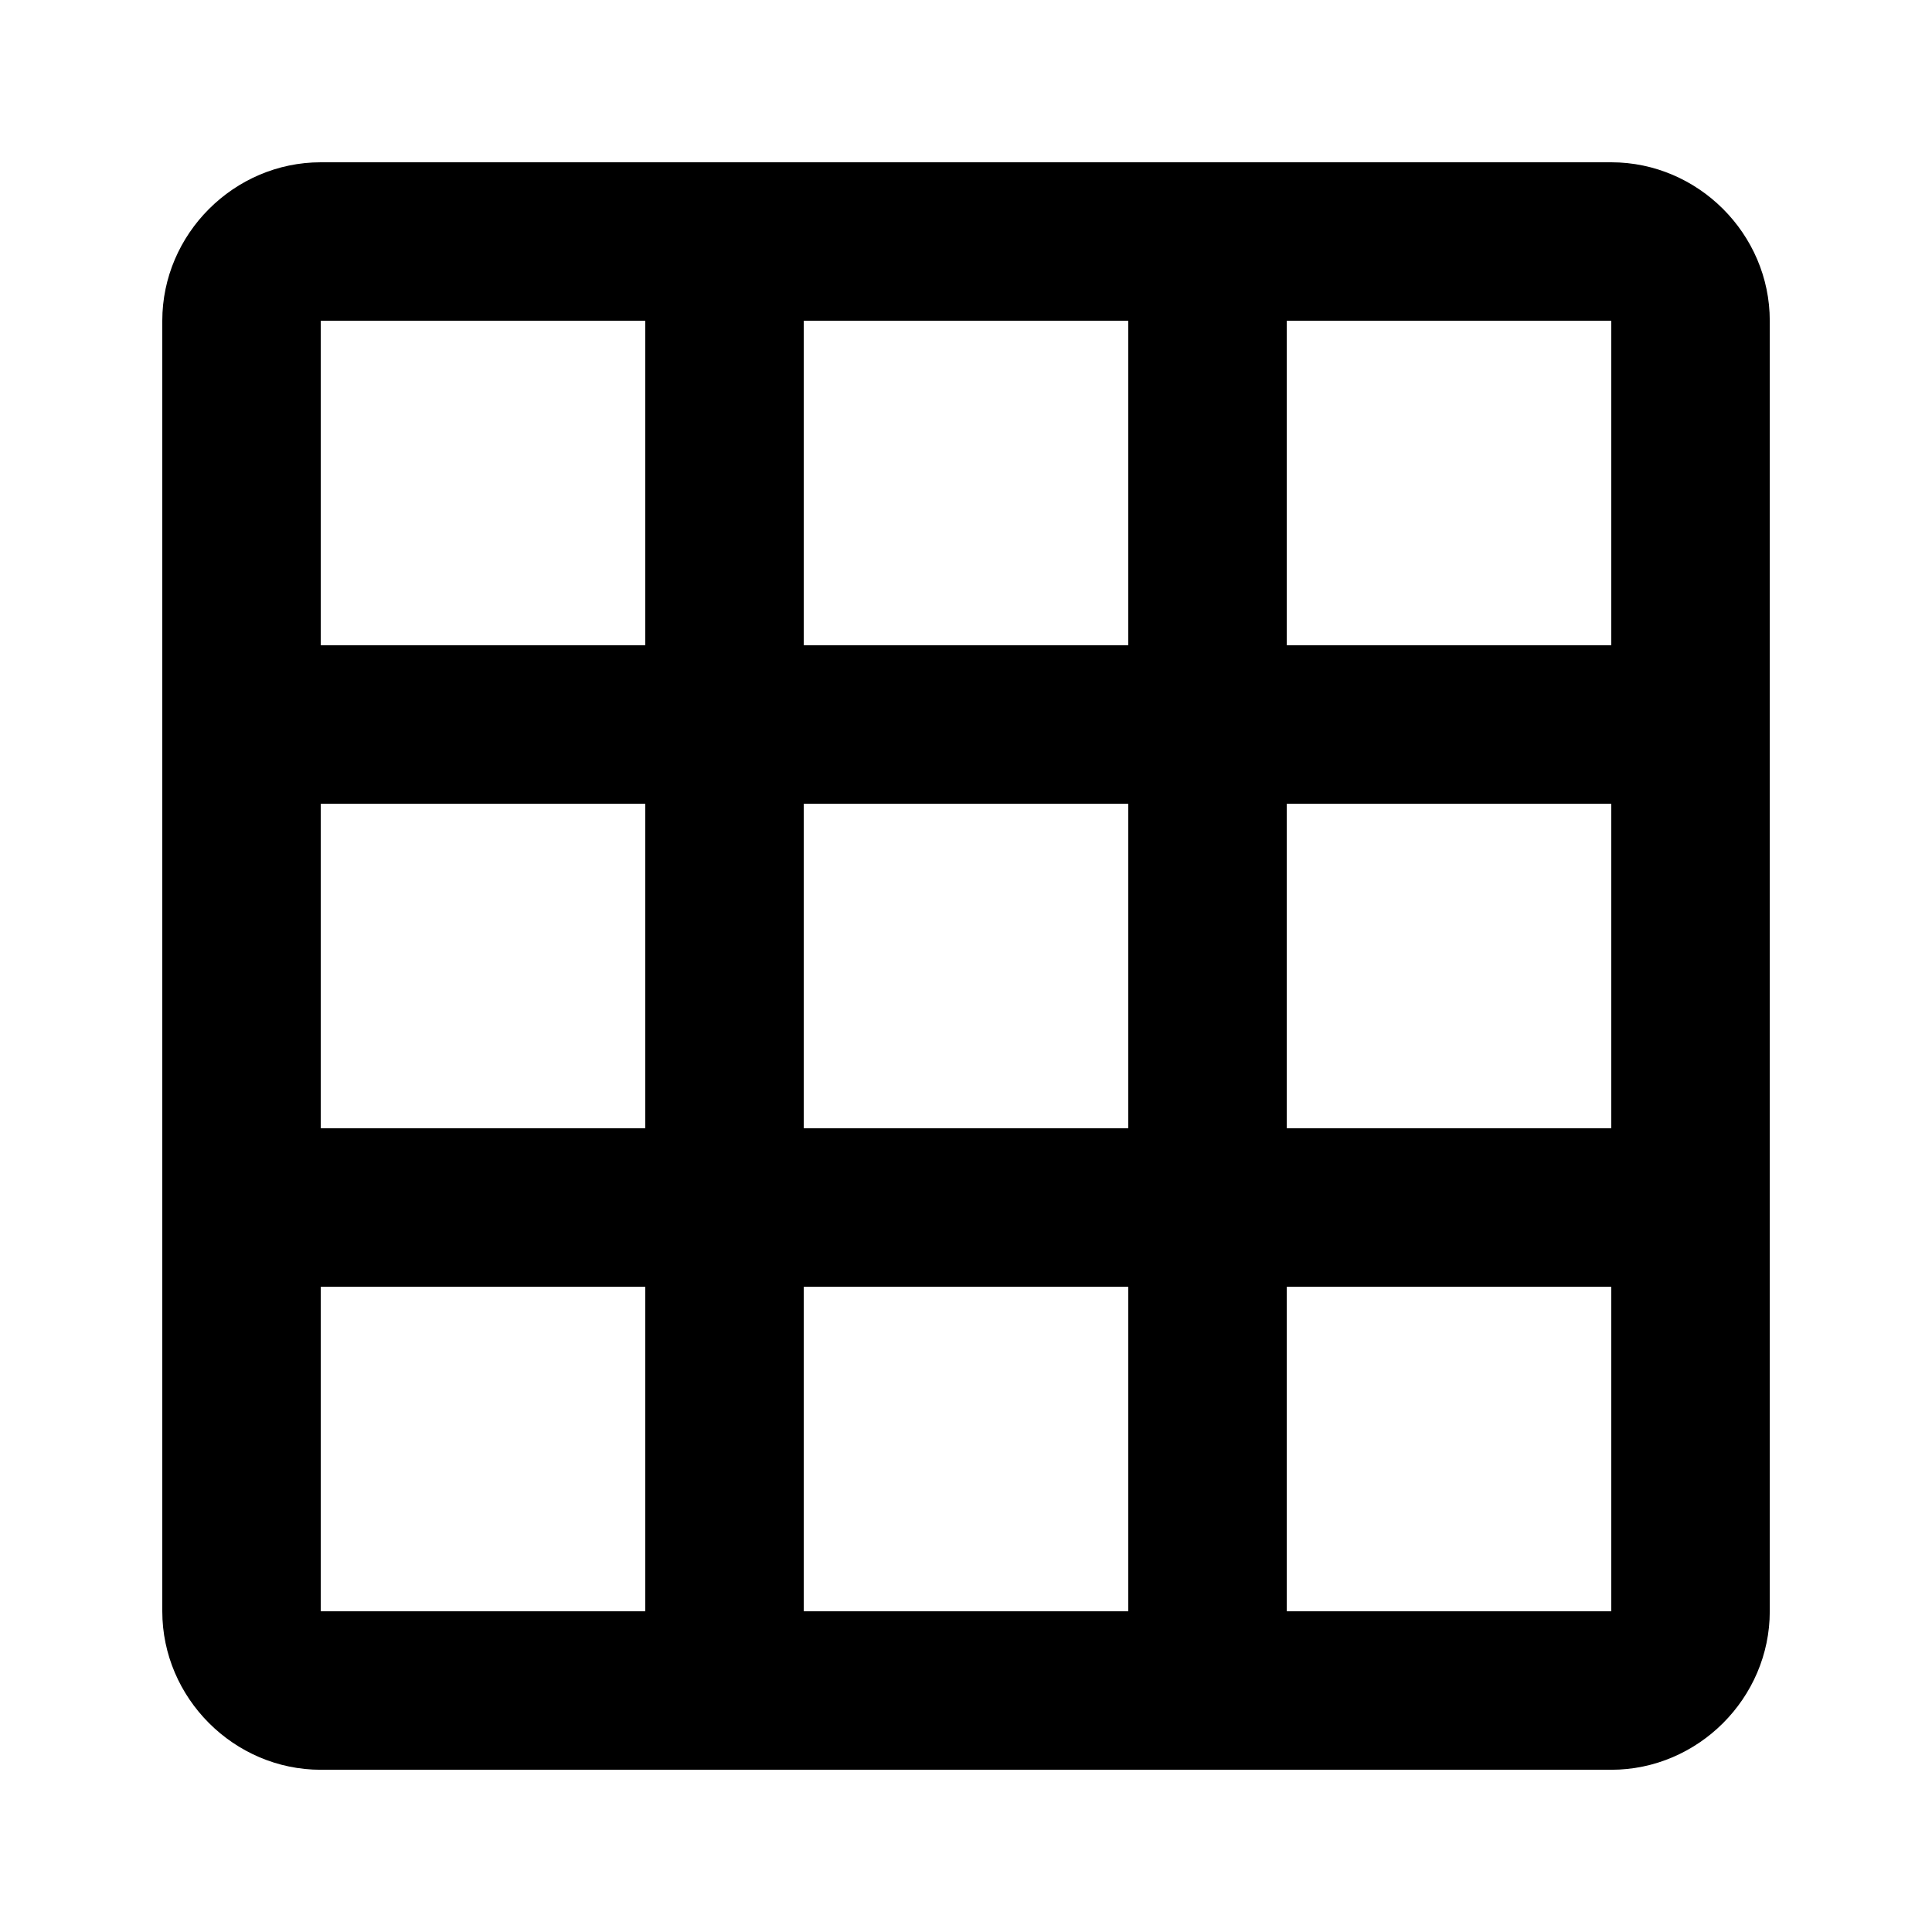 <?xml version="1.0" encoding="utf-8"?>
<!-- Generated by IcoMoon.io -->
<!DOCTYPE svg PUBLIC "-//W3C//DTD SVG 1.1//EN" "http://www.w3.org/Graphics/SVG/1.1/DTD/svg11.dtd">
<svg version="1.1" xmlns="http://www.w3.org/2000/svg" xmlns:xlink="http://www.w3.org/1999/xlink" width="32" height="32" viewBox="0 0 32 32">
<path d="M26.688 10.688v-5.375h-5.375v5.375h5.375zM26.688 18.688v-5.375h-5.375v5.375h5.375zM26.688 26.688v-5.375h-5.375v5.375h5.375zM18.688 10.688v-5.375h-5.375v5.375h5.375zM18.688 18.688v-5.375h-5.375v5.375h5.375zM18.688 26.688v-5.375h-5.375v5.375h5.375zM10.688 10.688v-5.375h-5.375v5.375h5.375zM10.688 18.688v-5.375h-5.375v5.375h5.375zM10.688 26.688v-5.375h-5.375v5.375h5.375zM26.688 2.688c1.438 0 2.625 1.188 2.625 2.625v21.375c0 1.438-1.188 2.625-2.625 2.625h-21.375c-1.438 0-2.625-1.188-2.625-2.625v-21.375c0-1.438 1.188-2.625 2.625-2.625h21.375z"></path>
</svg>
